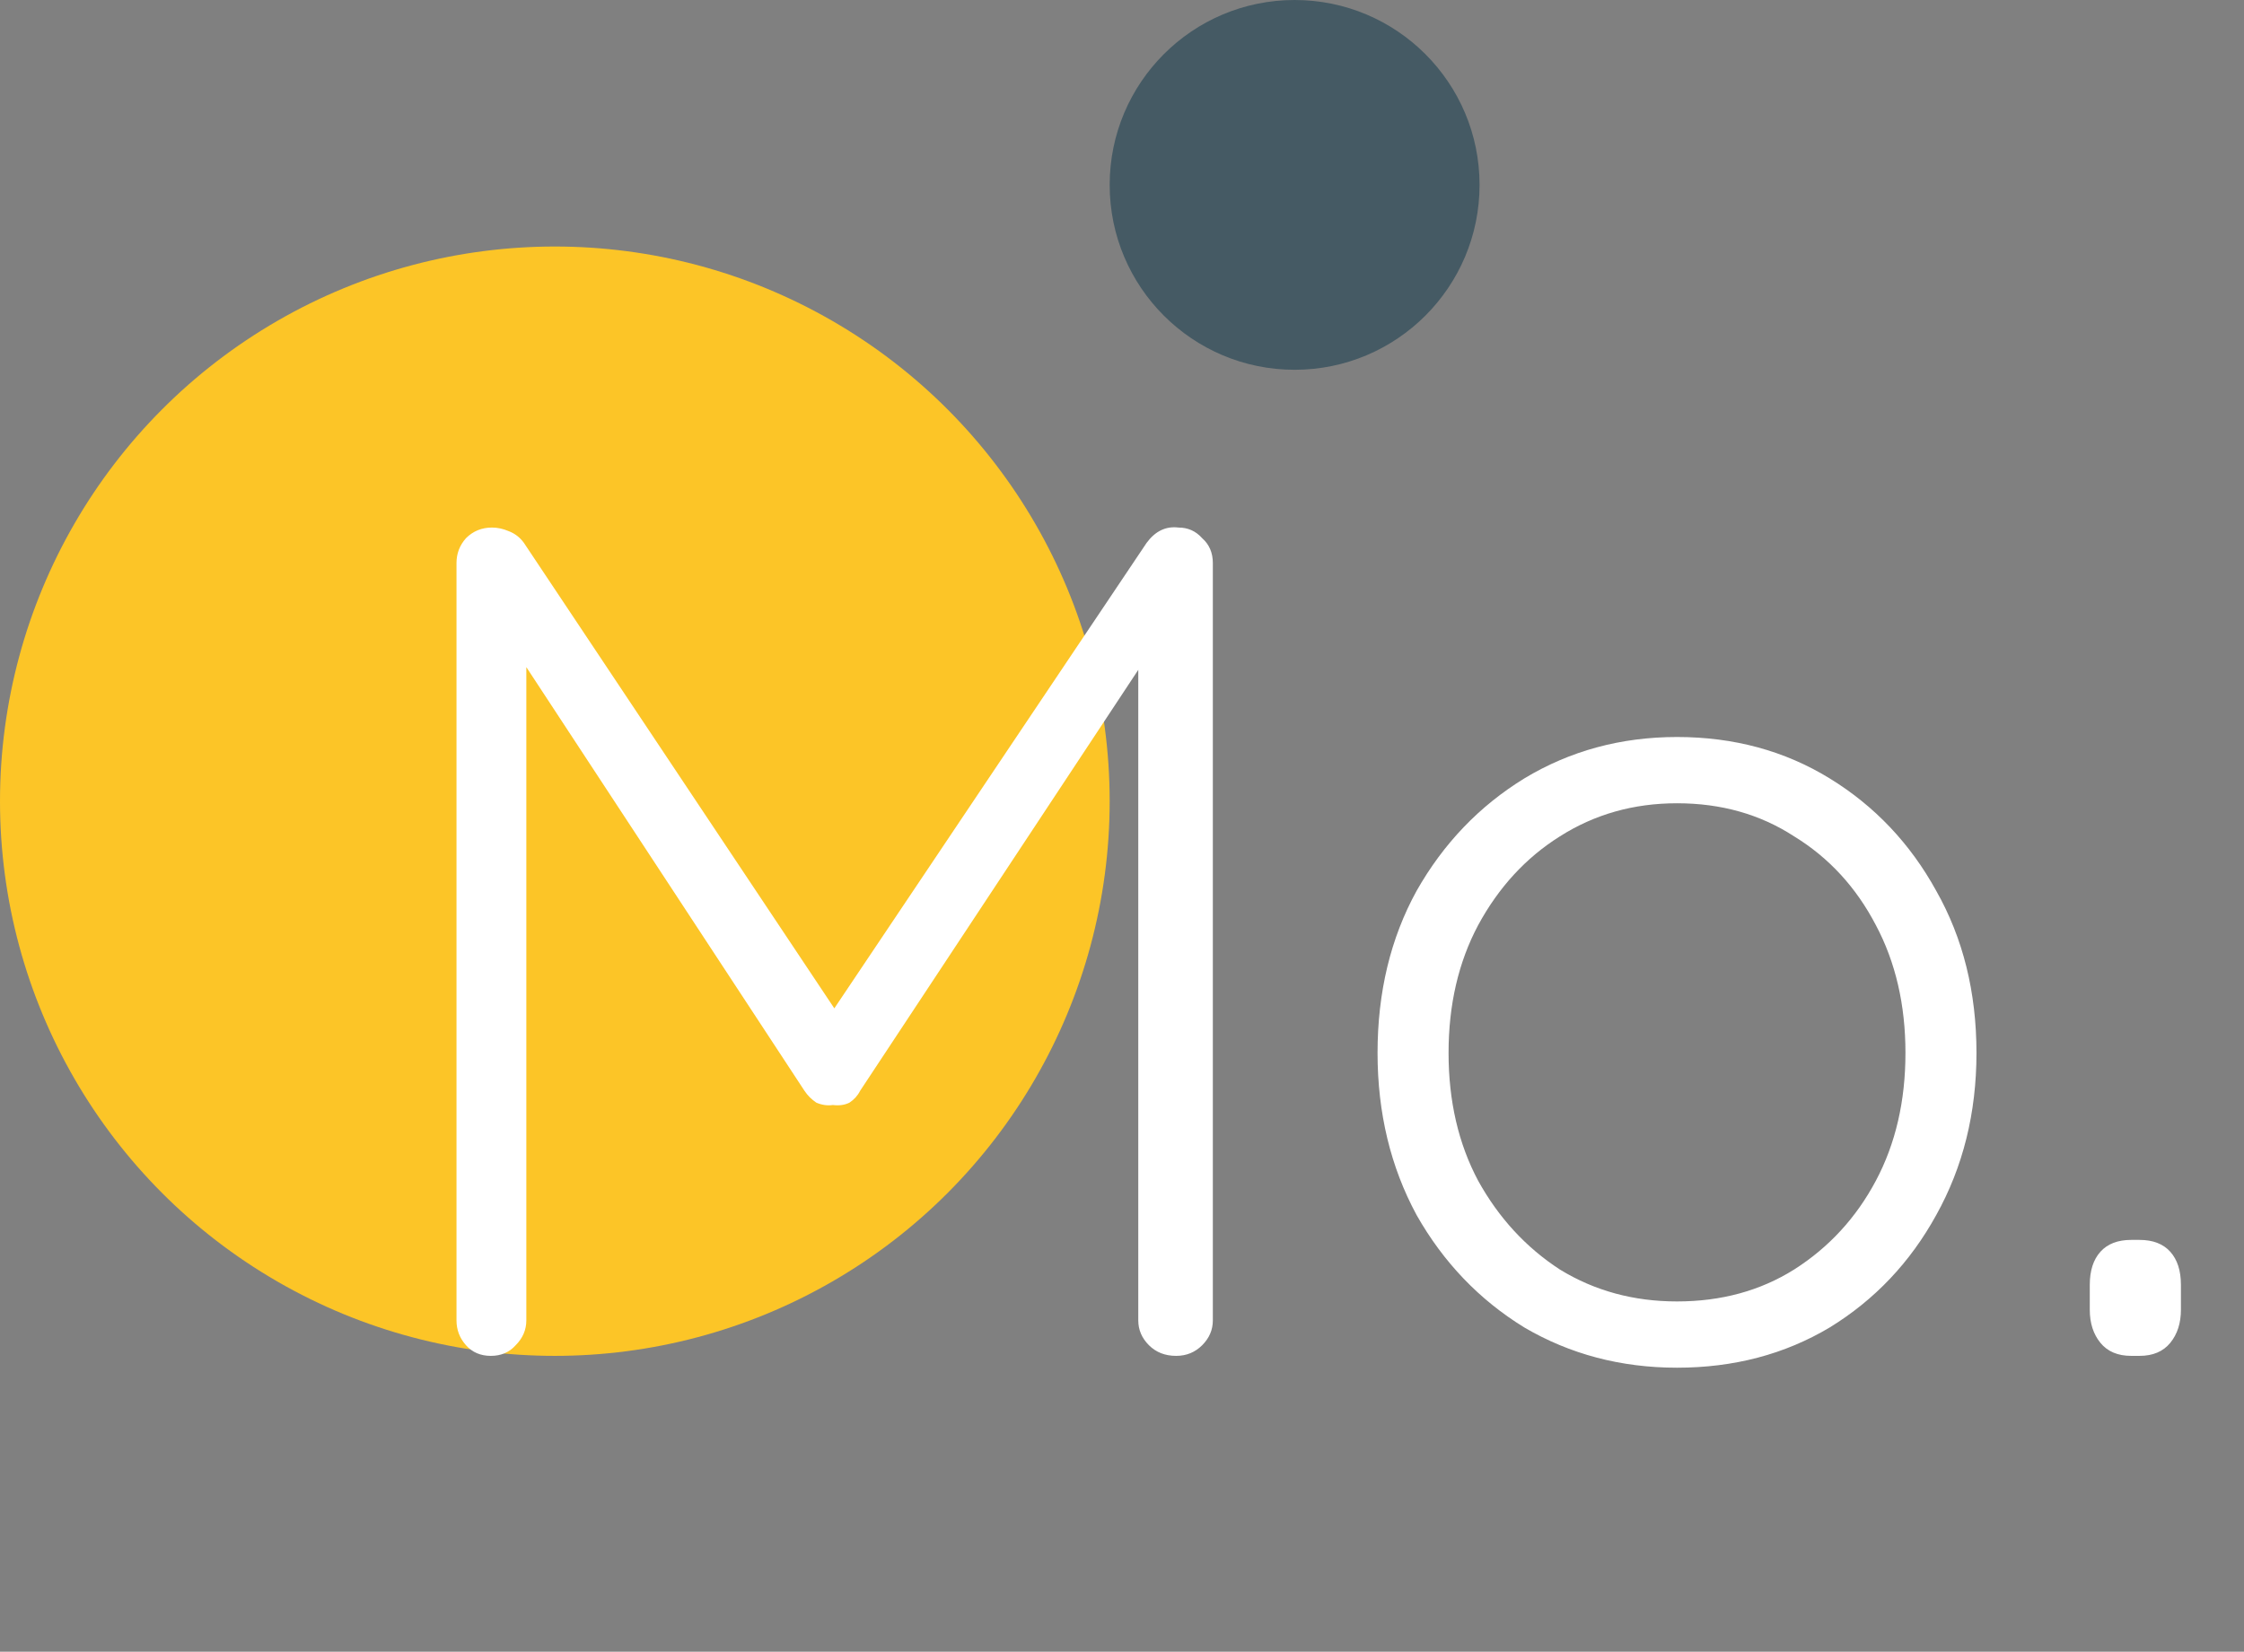 <svg width="91" height="67" viewBox="0 0 91 67" fill="none" xmlns="http://www.w3.org/2000/svg">
<rect x="0" y="0" width="91" height="67" fill="#808080" stroke="none"/>
<circle cx="22.5" cy="32.5" r="22.5" fill="#FCC527"/>
<path d="M60 7.5C60 11.642 56.642 15 52.5 15C48.358 15 45 11.642 45 7.5C45 3.358 48.358 0 52.5 0C56.642 0 60 3.358 60 7.5Z" fill="#455A64"/>
<path d="M19.952 21.4C20.176 21.4 20.4 21.448 20.624 21.544C20.88 21.64 21.088 21.8 21.248 22.024L34.496 41.896L33.2 41.848L46.496 22.024C46.848 21.544 47.28 21.336 47.792 21.4C48.176 21.4 48.496 21.544 48.752 21.832C49.04 22.088 49.184 22.424 49.184 22.84V53.56C49.184 53.944 49.04 54.28 48.752 54.568C48.464 54.856 48.112 55 47.696 55C47.248 55 46.88 54.856 46.592 54.568C46.304 54.28 46.16 53.944 46.16 53.56V25.768L47.024 25.864L34.88 44.248C34.784 44.44 34.64 44.6 34.448 44.728C34.256 44.824 34.032 44.856 33.776 44.824C33.552 44.856 33.328 44.824 33.104 44.728C32.912 44.6 32.752 44.44 32.624 44.248L20.432 25.672L21.344 25.048V53.56C21.344 53.944 21.2 54.28 20.912 54.568C20.656 54.856 20.32 55 19.904 55C19.488 55 19.152 54.856 18.896 54.568C18.64 54.28 18.512 53.944 18.512 53.56V22.84C18.512 22.456 18.64 22.12 18.896 21.832C19.184 21.544 19.536 21.4 19.952 21.4ZM80.151 42.712C80.151 45.144 79.607 47.336 78.519 49.288C77.463 51.208 76.023 52.728 74.199 53.848C72.375 54.936 70.311 55.48 68.007 55.48C65.735 55.48 63.671 54.936 61.815 53.848C59.991 52.728 58.535 51.208 57.447 49.288C56.391 47.336 55.863 45.144 55.863 42.712C55.863 40.248 56.391 38.056 57.447 36.136C58.535 34.216 59.991 32.696 61.815 31.576C63.671 30.456 65.735 29.896 68.007 29.896C70.311 29.896 72.375 30.456 74.199 31.576C76.023 32.696 77.463 34.216 78.519 36.136C79.607 38.056 80.151 40.248 80.151 42.712ZM77.271 42.712C77.271 40.76 76.871 39.032 76.071 37.528C75.271 35.992 74.167 34.792 72.759 33.928C71.383 33.032 69.799 32.584 68.007 32.584C66.247 32.584 64.663 33.032 63.255 33.928C61.879 34.792 60.775 35.992 59.943 37.528C59.143 39.032 58.743 40.76 58.743 42.712C58.743 44.664 59.143 46.392 59.943 47.896C60.775 49.4 61.879 50.6 63.255 51.496C64.663 52.36 66.247 52.792 68.007 52.792C69.799 52.792 71.383 52.36 72.759 51.496C74.167 50.6 75.271 49.4 76.071 47.896C76.871 46.392 77.271 44.664 77.271 42.712ZM86.426 55C85.882 55 85.466 54.824 85.178 54.472C84.89 54.12 84.746 53.672 84.746 53.128V52.12C84.746 51.544 84.89 51.096 85.178 50.776C85.466 50.456 85.882 50.296 86.426 50.296H86.762C87.306 50.296 87.722 50.456 88.01 50.776C88.298 51.096 88.442 51.544 88.442 52.12V53.128C88.442 53.672 88.298 54.12 88.01 54.472C87.722 54.824 87.306 55 86.762 55H86.426Z" fill="white"/>
</svg>
